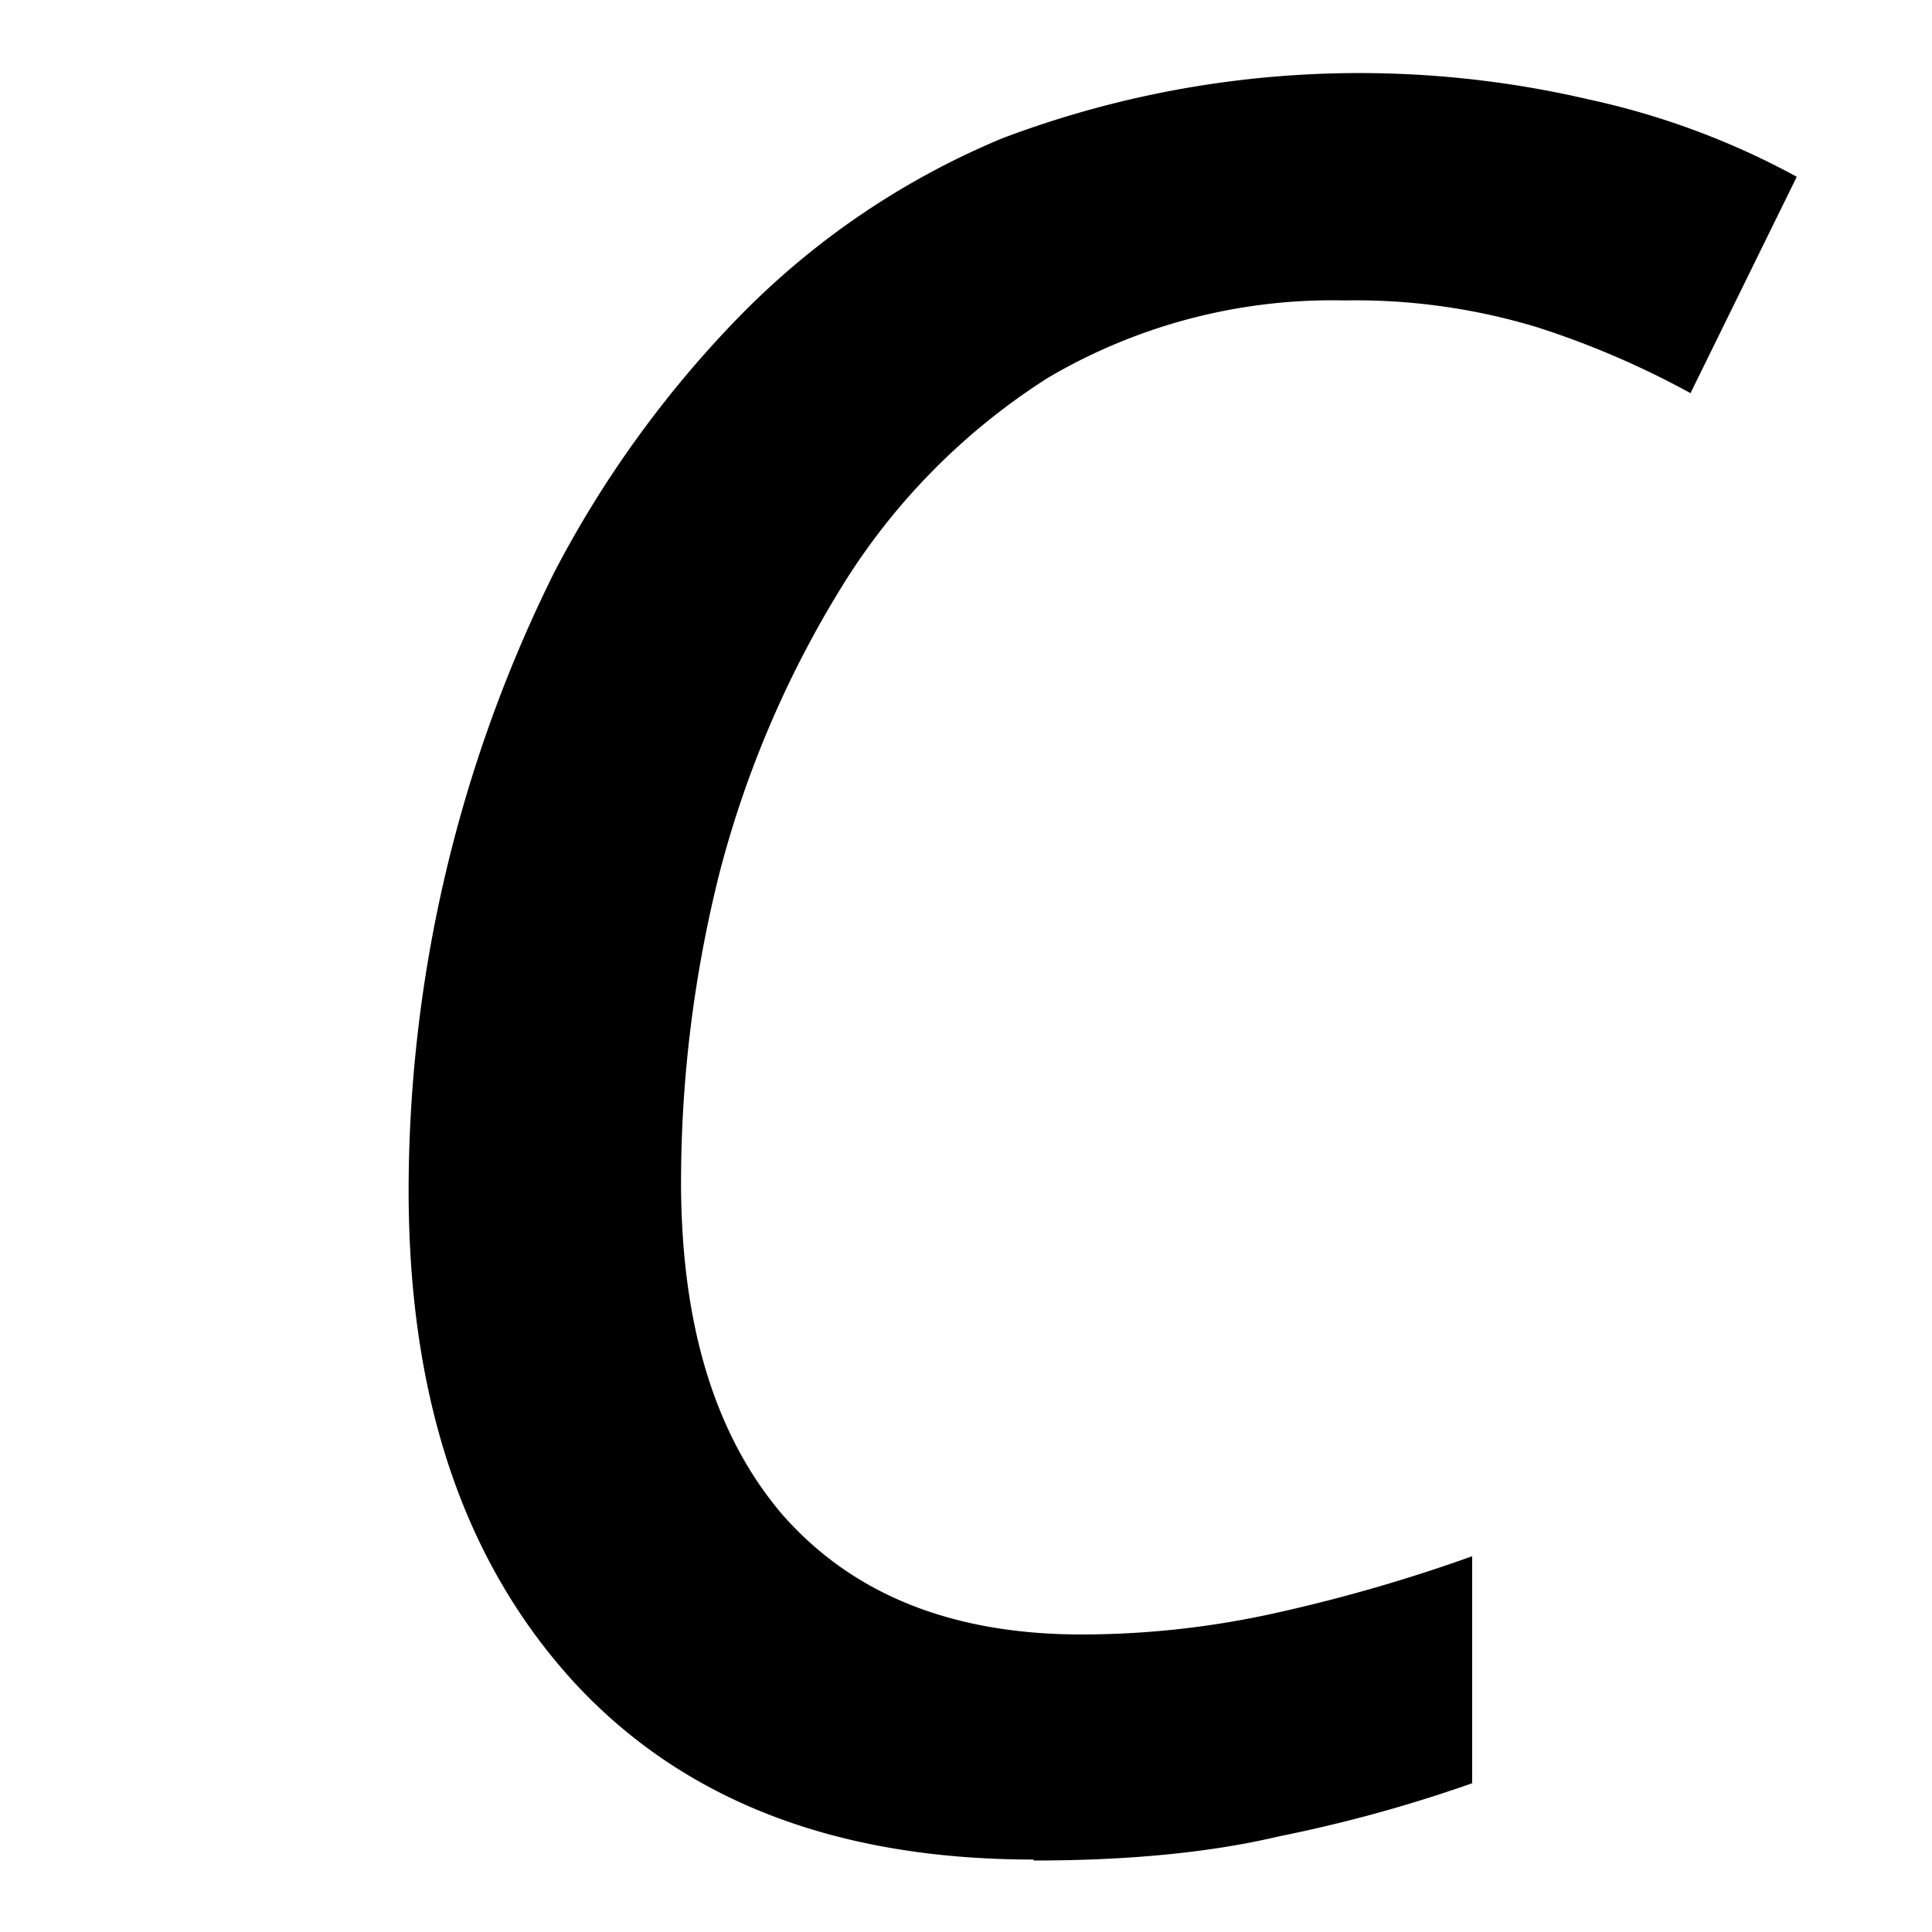 <?xml version="1.0" encoding="UTF-8"?><svg xmlns="http://www.w3.org/2000/svg" width="20" height="20" viewBox="0 0 20 20"><title>italic</title><path d="M10.7 19.25c-2.06 0-3.65-.62-4.78-1.86-1.13-1.25-1.69-2.93-1.69-5.07a14.4 14.4 0 011.51-6.4 11.22 11.22 0 011.92-2.65 8.2 8.2 0 012.72-1.84 10.46 10.46 0 016.07-.4 8.04 8.04 0 012.15.8l-1.1 2.24a9.03 9.03 0 00-1.58-.68 6.47 6.47 0 00-2-.28 5.8 5.8 0 00-3.07.8 6.77 6.77 0 00-2.14 2.17 10.8 10.8 0 00-1.26 2.95 13.16 13.16 0 00-.4 3.2c0 1.48.35 2.63 1.05 3.45.73.83 1.76 1.24 3.1 1.24a9.27 9.27 0 002.04-.23 16.8 16.8 0 002-.58v2.35a14.78 14.78 0 01-2 .55c-.72.17-1.57.25-2.54.25z"/></svg>